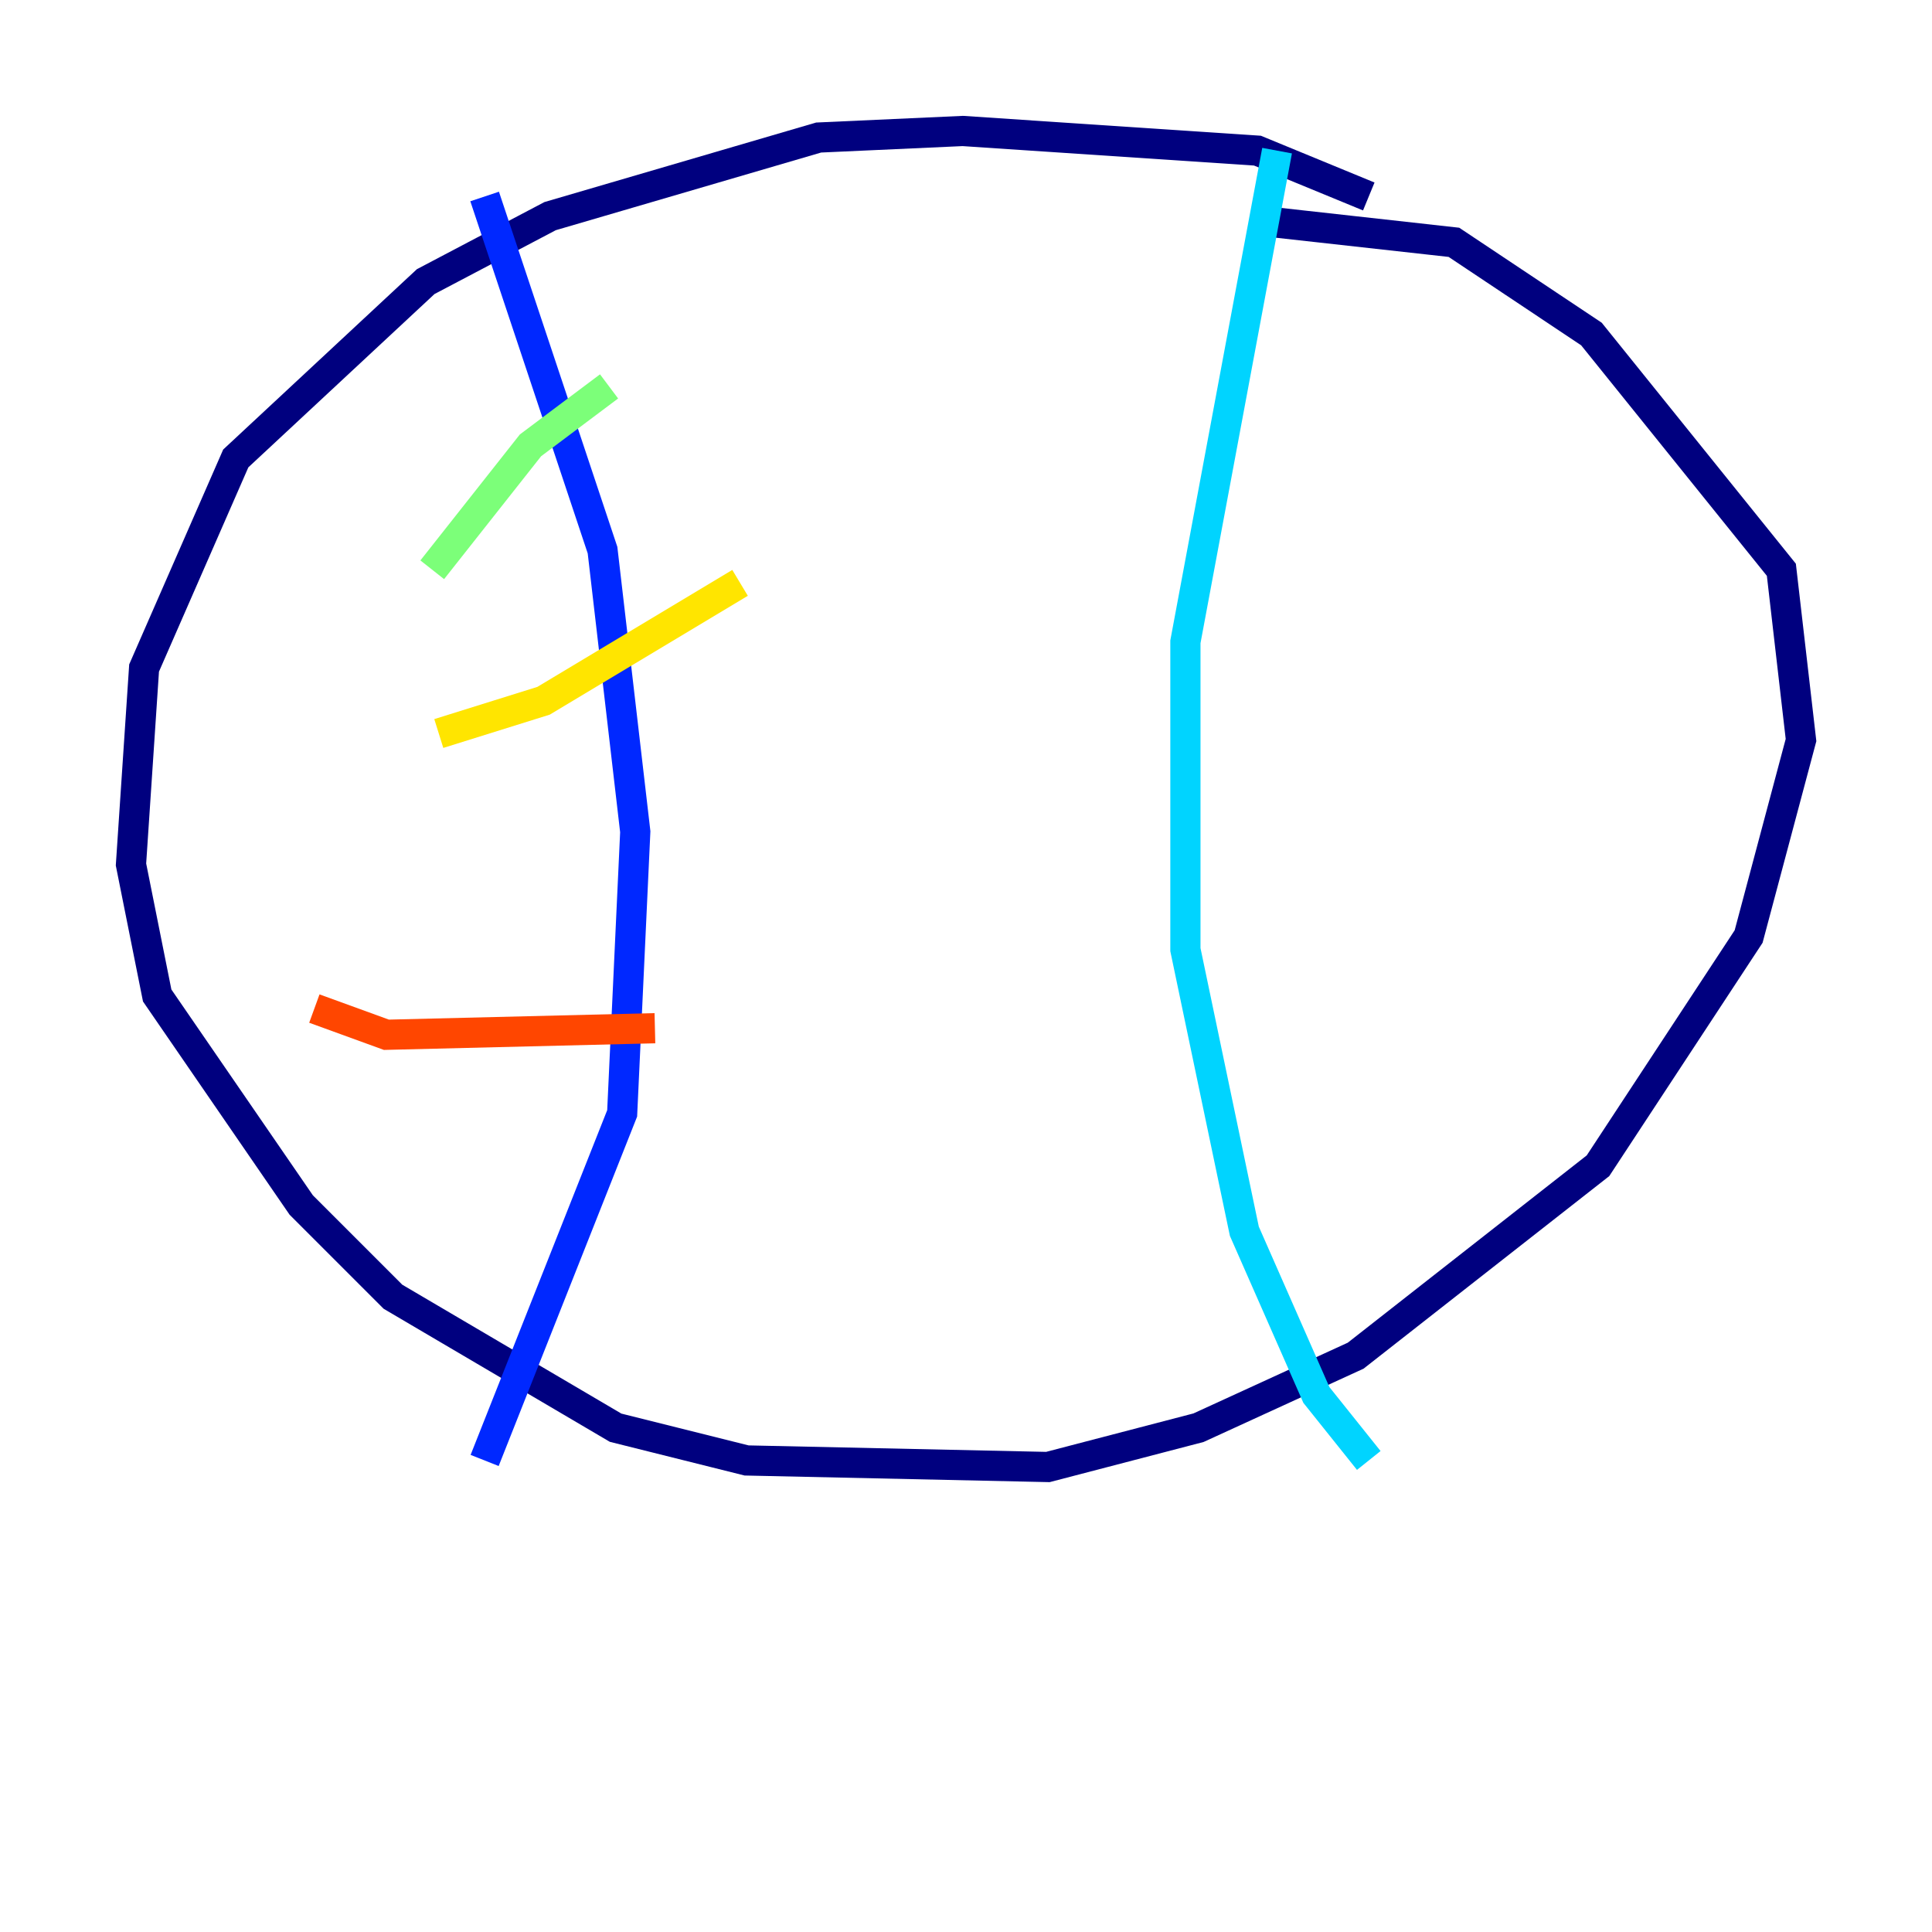 <?xml version="1.0" encoding="utf-8" ?>
<svg baseProfile="tiny" height="128" version="1.2" viewBox="0,0,128,128" width="128" xmlns="http://www.w3.org/2000/svg" xmlns:ev="http://www.w3.org/2001/xml-events" xmlns:xlink="http://www.w3.org/1999/xlink"><defs /><polyline fill="none" points="90.685,13.017 83.308,9.98 63.783,8.678 54.237,9.112 36.447,14.319 28.203,18.658 15.62,30.373 9.546,44.258 8.678,57.275 10.414,65.953 19.959,79.837 26.034,85.912 40.786,94.59 49.464,96.759 69.424,97.193 79.403,94.59 89.817,89.817 105.871,77.234 115.851,62.047 119.322,49.031 118.02,37.749 105.437,22.129 96.325,16.054 84.61,14.752" stroke="#00007f" stroke-width="2" /><polyline fill="none" points="32.108,13.017 39.919,36.447 42.088,55.105 41.22,73.763 32.108,96.759" stroke="#0028ff" stroke-width="2" /><polyline fill="none" points="84.61,9.98 78.536,42.522 78.536,62.915 82.441,81.573 87.214,92.42 90.685,96.759" stroke="#00d4ff" stroke-width="2" /><polyline fill="none" points="40.352,25.6 35.146,29.505 28.637,37.749" stroke="#7cff79" stroke-width="2" /><polyline fill="none" points="49.031,38.617 36.014,46.427 29.071,48.597" stroke="#ffe500" stroke-width="2" /><polyline fill="none" points="43.39,68.122 25.6,68.556 20.827,66.82" stroke="#ff4600" stroke-width="2" /><polyline fill="none" points="73.763,29.505 73.763,29.505" stroke="#7f0000" stroke-width="2" /></svg>